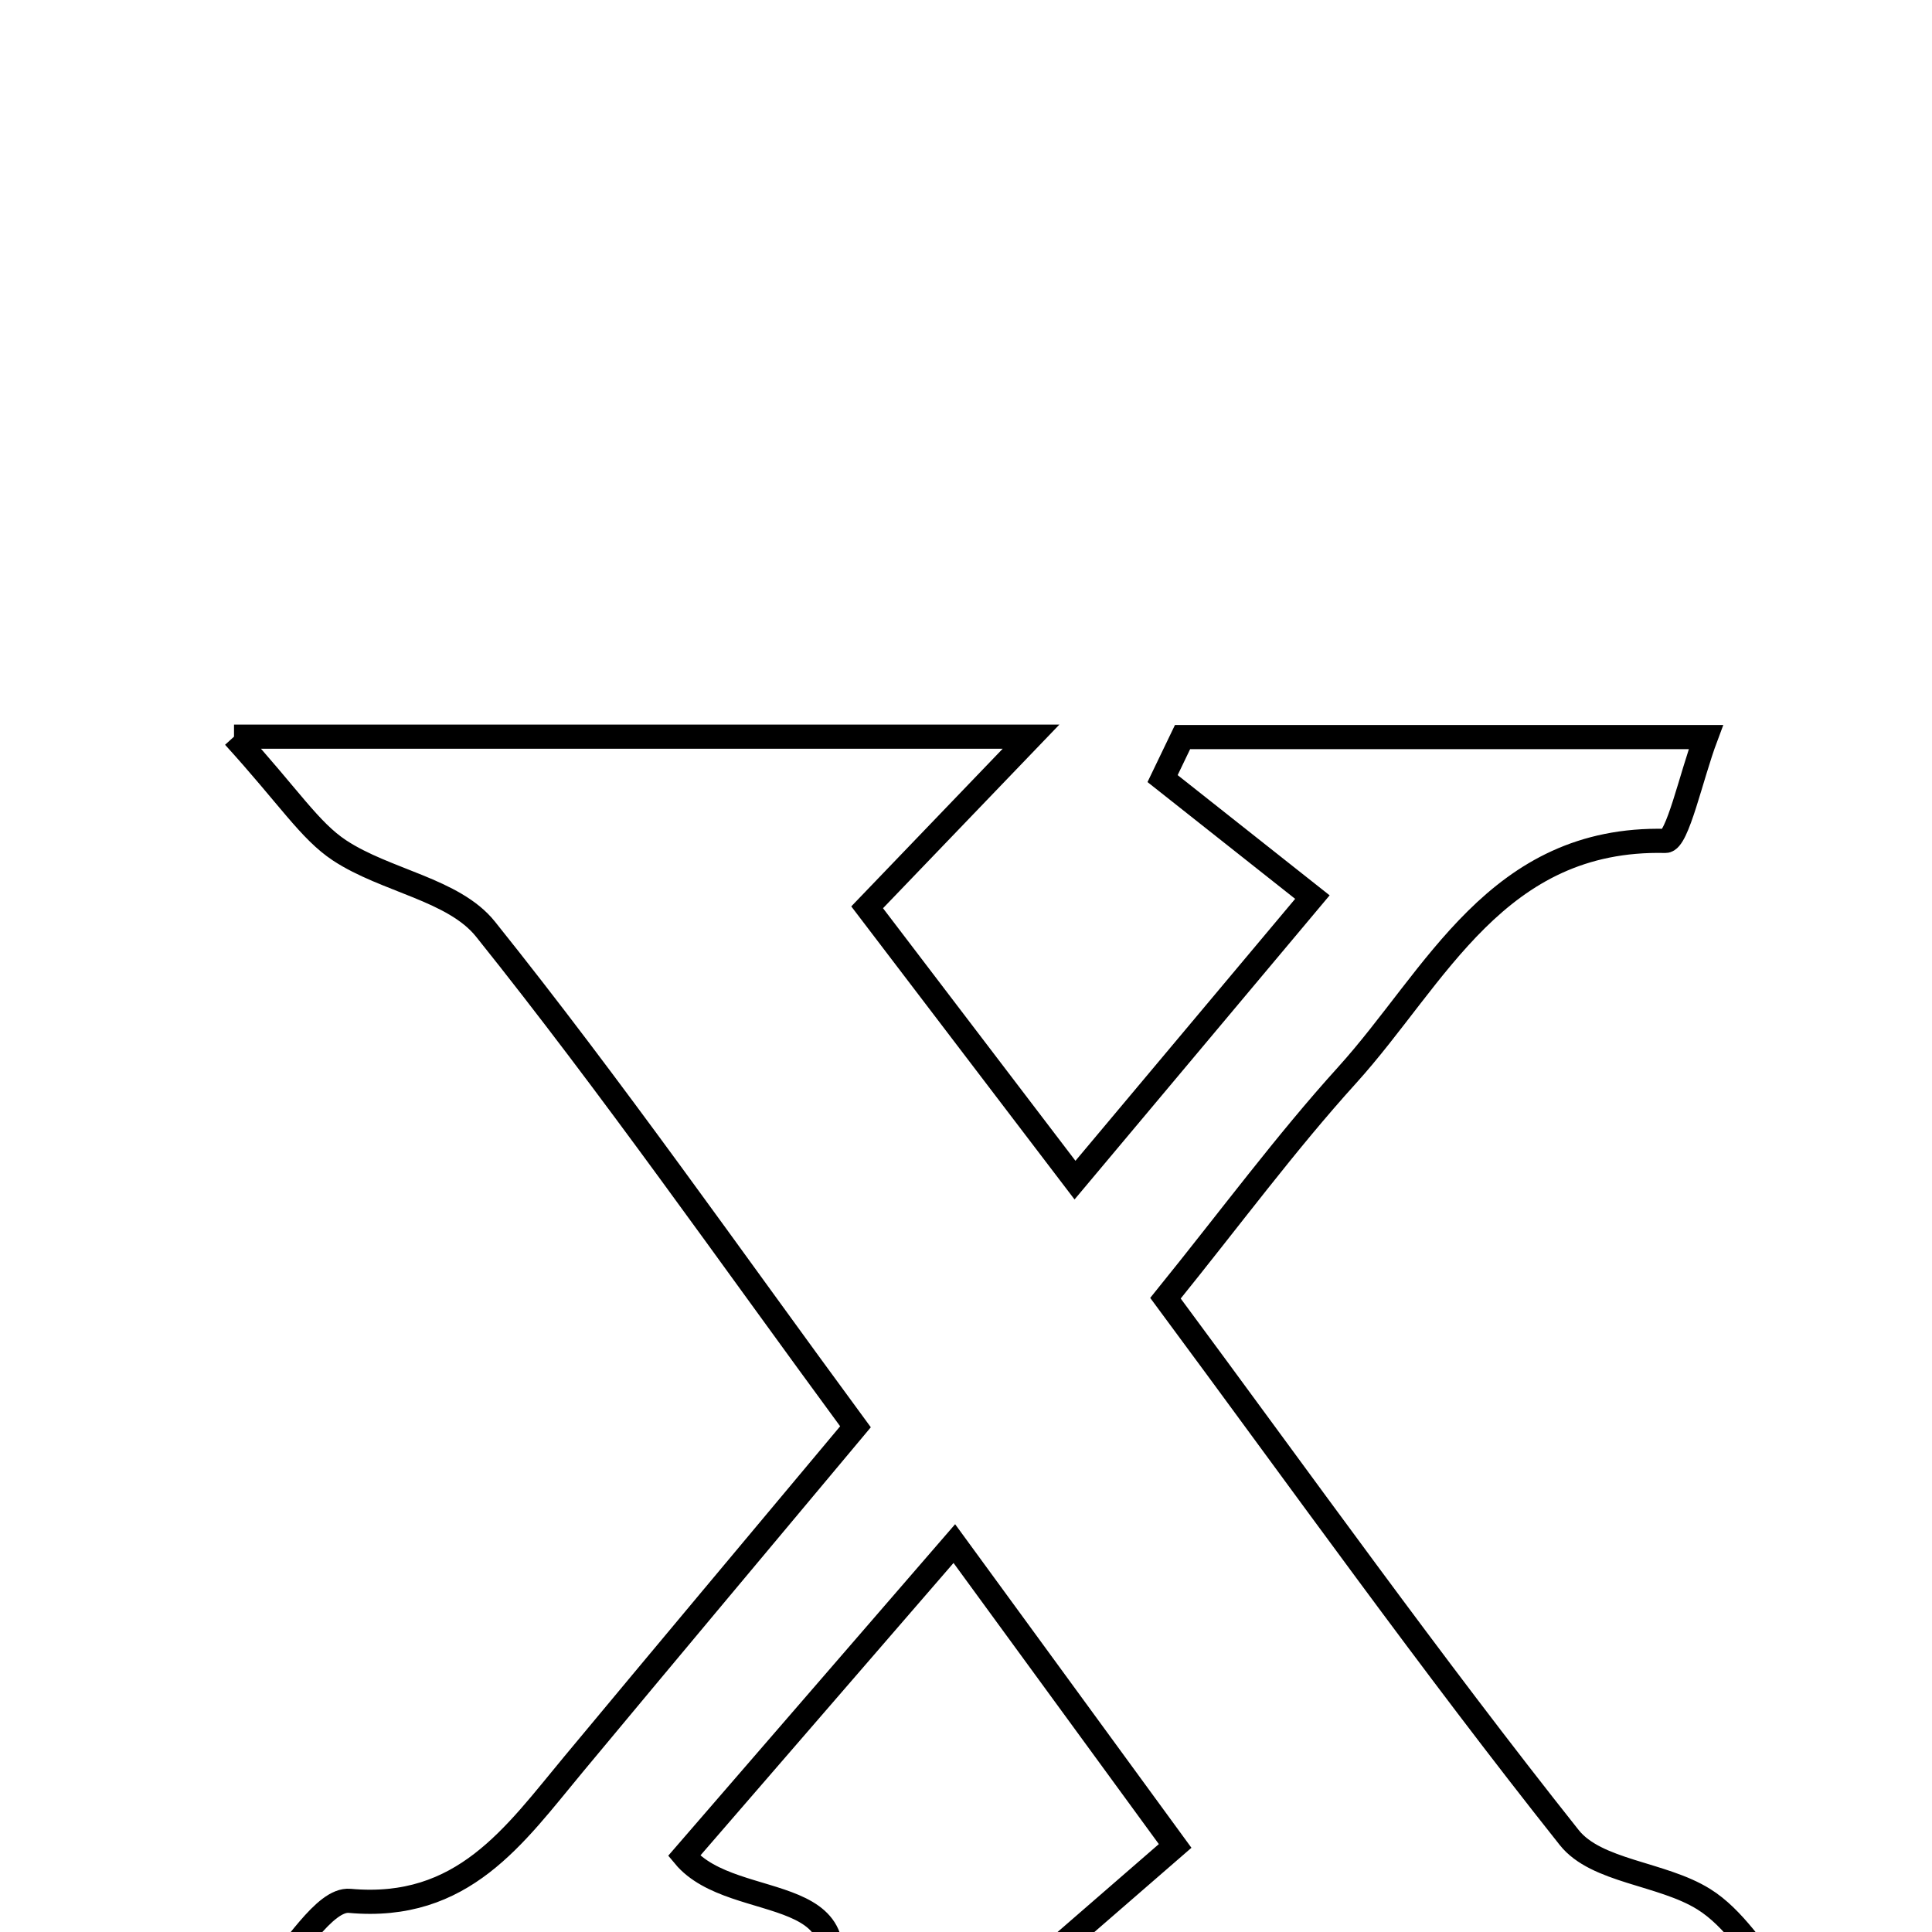 <svg xmlns="http://www.w3.org/2000/svg" viewBox="0.0 0.0 24.0 24.0" height="200px" width="200px"><path fill="none" stroke="black" stroke-width=".3" stroke-opacity="1.0"  filling="0" d="M2.907 9.151 C6.412 9.151 9.292 9.151 12.808 9.151 C11.957 10.037 11.45 10.566 10.772 11.271 C11.526 12.261 12.386 13.389 13.354 14.66 C14.459 13.343 15.388 12.234 16.303 11.144 C15.594 10.583 15.018 10.128 14.442 9.672 C14.525 9.5 14.607 9.328 14.69 9.156 C16.75 9.156 18.81 9.156 21.191 9.156 C21.006 9.649 20.838 10.45 20.689 10.446 C18.59 10.397 17.843 12.131 16.734 13.356 C15.972 14.197 15.295 15.116 14.478 16.127 C16.169 18.41 17.775 20.663 19.493 22.826 C19.831 23.252 20.644 23.268 21.164 23.592 C21.542 23.827 21.797 24.259 22.107 24.603 C21.965 24.746 21.822 24.887 21.68 25.028 C18.778 25.028 15.875 25.028 12.973 25.028 C12.887 24.874 12.8 24.721 12.713 24.567 C13.271 24.082 13.829 23.598 14.598 22.931 C13.818 21.864 12.924 20.639 11.855 19.175 C10.675 20.539 9.594 21.788 8.498 23.054 C9.128 23.813 10.983 23.298 10.082 25.036 C7.946 25.036 5.775 25.036 3.604 25.036 C3.503 24.891 3.402 24.745 3.301 24.6 C3.65 24.253 4.028 23.585 4.344 23.613 C5.751 23.741 6.39 22.8 7.119 21.923 C8.259 20.552 9.404 19.186 10.627 17.724 C9.045 15.572 7.603 13.505 6.031 11.542 C5.637 11.05 4.793 10.943 4.218 10.564 C3.847 10.319 3.59 9.902 2.907 9.151"></path></svg>